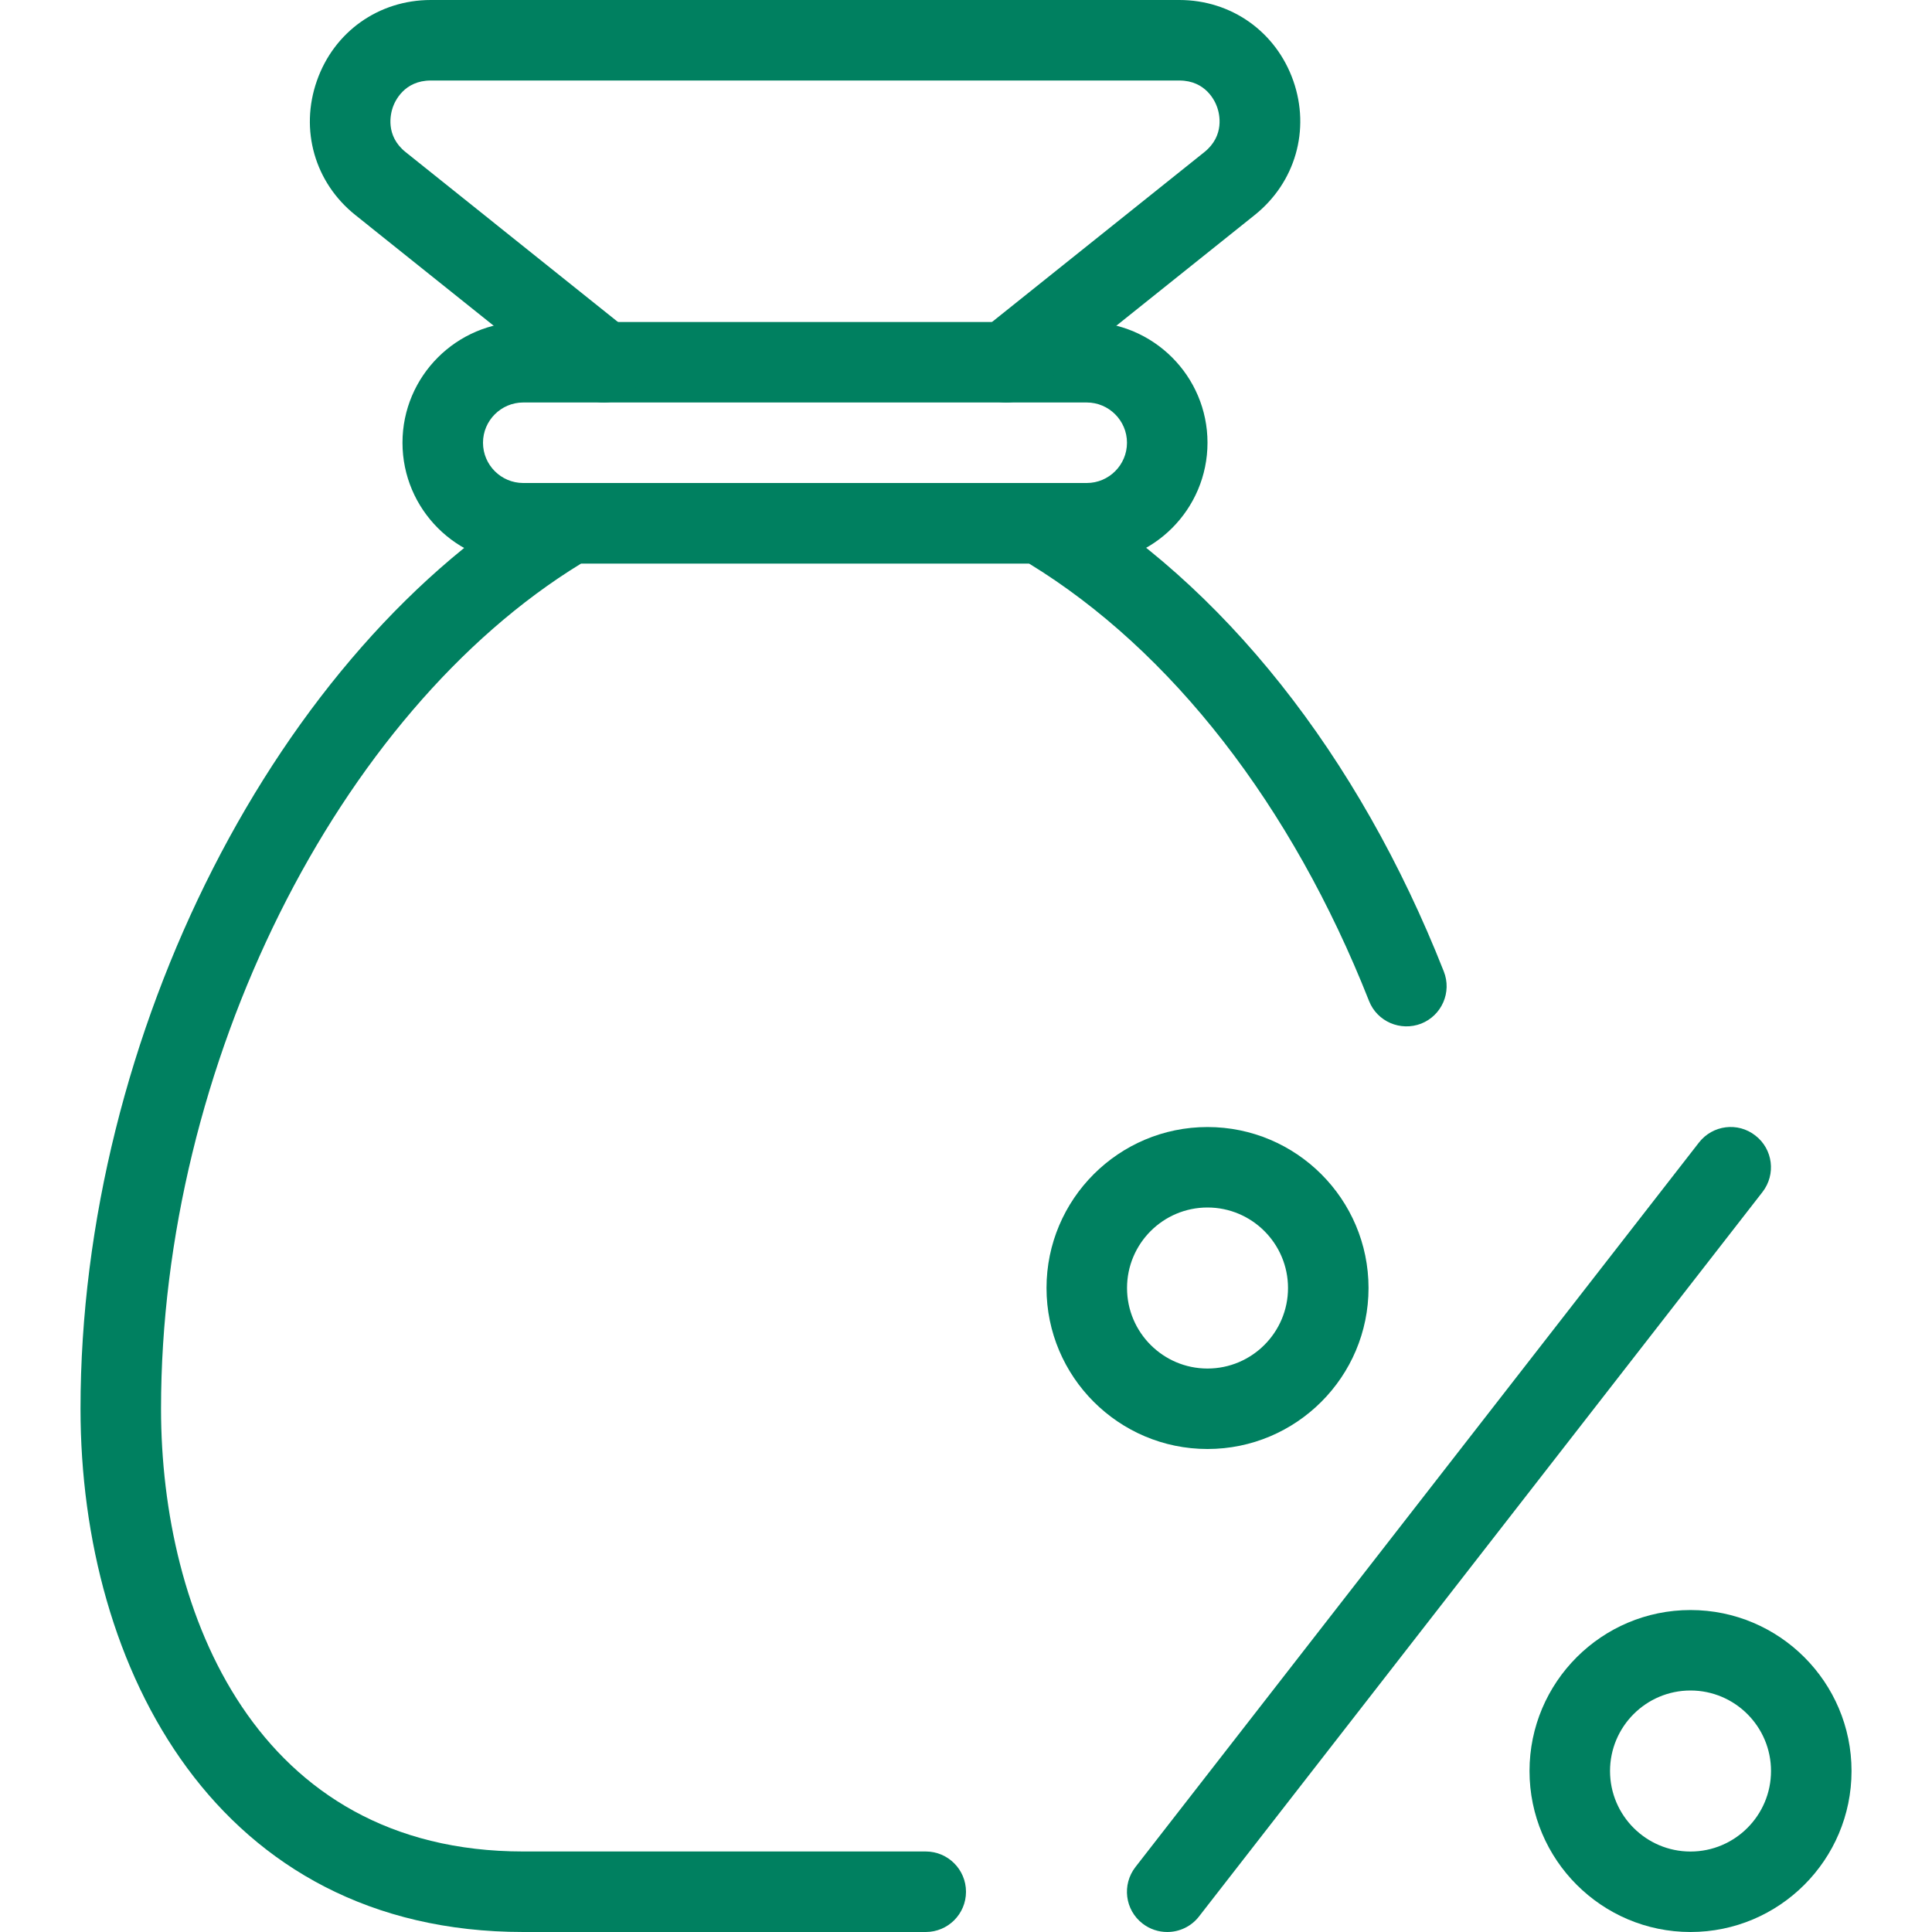 <svg xmlns="http://www.w3.org/2000/svg" width="40" height="40" viewBox="0 0 40 40" fill="none">
    <g clip-path="url(#clip0)">
        <path d="M19.167 40H10.834C4.5 40 1.667 34.558 1.667 29.167C1.667 21.428 5.75 13.415 11.379 10.115C11.505 10.04 11.652 10 11.8 10H21.534C21.682 10 21.827 10.04 21.955 10.115C25.307 12.078 28.125 15.628 29.892 20.112C30.062 20.54 29.852 21.023 29.424 21.193C28.997 21.358 28.512 21.152 28.344 20.723C26.745 16.672 24.25 13.467 21.304 11.667H12.032C6.98 14.757 3.334 22.07 3.334 29.167C3.334 33.395 5.299 38.333 10.834 38.333H19.167C19.627 38.333 20 38.707 20 39.167C20 39.627 19.627 40 19.167 40Z" fill="#008060" />
        <path d="M22.5 11.666H10.833C9.455 11.666 8.333 10.545 8.333 9.166C8.333 7.788 9.455 6.667 10.833 6.667H22.5C23.878 6.667 25 7.788 25 9.166C25 10.545 23.878 11.666 22.5 11.666ZM10.833 8.333C10.375 8.333 10 8.707 10 9.166C10 9.627 10.375 10 10.833 10H22.5C22.958 10 23.333 9.627 23.333 9.166C23.333 8.707 22.958 8.333 22.5 8.333H10.833Z" fill="#008060" />
        <path d="M20.834 8.333C20.59 8.333 20.347 8.227 20.182 8.02C19.895 7.66 19.952 7.137 20.312 6.848L24.934 3.15C25.362 2.807 25.247 2.353 25.201 2.223C25.157 2.093 24.965 1.667 24.416 1.667H8.919C8.369 1.667 8.177 2.093 8.132 2.223C8.087 2.355 7.971 2.808 8.399 3.15L13.021 6.848C13.38 7.137 13.437 7.66 13.15 8.02C12.862 8.38 12.339 8.437 11.979 8.15L7.357 4.452C6.516 3.78 6.204 2.688 6.561 1.672C6.917 0.655 7.842 0 8.919 0H24.417C25.494 0 26.419 0.657 26.776 1.672C27.132 2.687 26.819 3.778 25.977 4.452L21.355 8.15C21.201 8.273 21.017 8.333 20.834 8.333V8.333Z" fill="#008060" />
        <path d="M25 30C23.162 30 21.667 28.505 21.667 26.667C21.667 24.828 23.162 23.334 25 23.334C26.839 23.334 28.334 24.828 28.334 26.667C28.334 28.505 26.839 30 25 30ZM25 25C24.08 25 23.334 25.748 23.334 26.667C23.334 27.585 24.08 28.334 25 28.334C25.92 28.334 26.667 27.585 26.667 26.667C26.667 25.748 25.92 25 25 25Z" fill="#008060" />
        <path d="M35 40C33.162 40 31.667 38.505 31.667 36.667C31.667 34.828 33.162 33.334 35 33.334C36.839 33.334 38.334 34.828 38.334 36.667C38.334 38.505 36.839 40 35 40ZM35 35C34.08 35 33.334 35.748 33.334 36.667C33.334 37.585 34.08 38.334 35 38.334C35.92 38.334 36.667 37.585 36.667 36.667C36.667 35.748 35.92 35 35 35Z" fill="#008060" />
        <path d="M24.167 40C23.988 40 23.807 39.943 23.655 39.825C23.29 39.543 23.225 39.02 23.508 38.655L35.175 23.655C35.458 23.292 35.98 23.225 36.343 23.51C36.708 23.792 36.773 24.315 36.49 24.68L24.823 39.68C24.66 39.89 24.413 40 24.167 40V40Z" fill="#008060" />
    </g>
    <defs>
        <clipPath id="clip0">
            <rect width="40" height="40" fill="white"></rect>
        </clipPath>
    </defs>
</svg>
